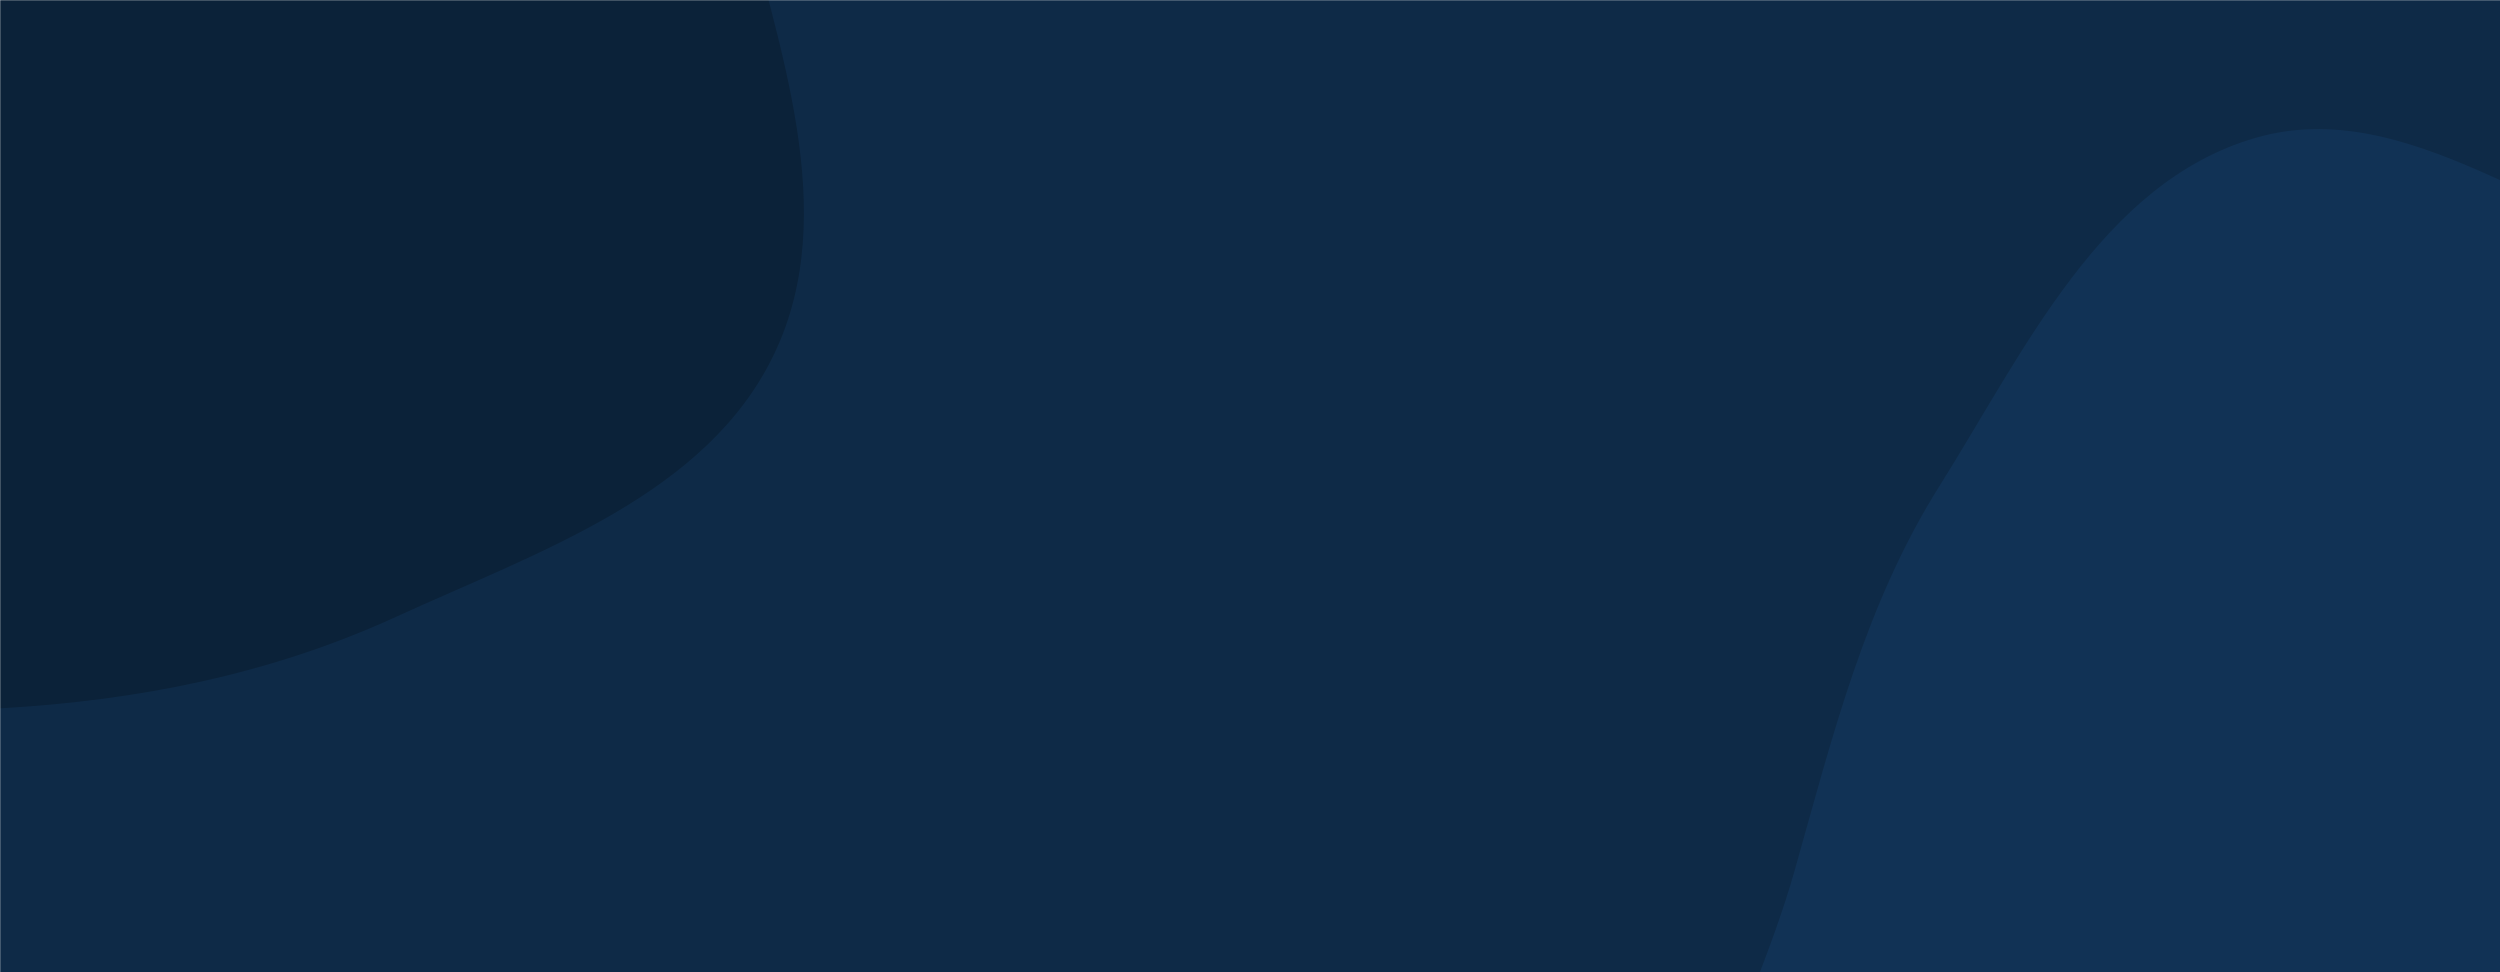 <svg xmlns="http://www.w3.org/2000/svg" version="1.1" xmlns:xlink="http://www.w3.org/1999/xlink" xmlns:svgjs="http://svgjs.com/svgjs" width="1440" height="560" preserveAspectRatio="none" viewBox="0 0 1440 560">
    <g mask="url(&quot;#SvgjsMask1000&quot;)" fill="none">
        <rect width="100%" height="100%" x="0" y="0" fill="#0e2a47"></rect>
        <path d="M0,408.011C79.591,403.505,155.811,388.422,228.286,355.221C310.338,317.633,407.21,285.172,446.02,203.691C484.899,122.064,447.963,26.528,426.701,-61.35C407.201,-141.949,375.515,-216.248,327.979,-284.195C275.881,-358.663,226.937,-450.516,138.834,-472.824C50.964,-495.073,-29.939,-423.654,-116.492,-396.735C-201.324,-370.351,-294.032,-369.775,-364.873,-316.164C-444.951,-255.562,-509.104,-173.46,-538.435,-77.415C-570.462,27.459,-595.154,152.414,-536.208,244.878C-477.423,337.089,-350.146,350.217,-245.526,382.046C-165.163,406.495,-83.866,412.759,0,408.011" fill="#0b2239"></path>
        <path d="M1440 1079.962C1535.364 1071.834 1597.425 980.567 1670.747 919.05 1734.585 865.491 1790.986 809.692 1841.305 743.27 1905.106 659.052 1999.995 584.451 2004.207 478.879 2008.527 370.598 1950.426 257.624 1863.25 193.252 1779.477 131.394 1662.189 171.531 1560.107 150.952 1469.792 132.745 1387.358 53.699 1298.909 79.487 1210.452 105.278 1166.046 202.122 1117.022 280.138 1074.191 348.298 1055.559 424.111 1033.672 501.579 1008.248 591.565 949.555 681.858 978.393 770.809 1007.642 861.028 1103.706 907.889 1182.508 960.665 1262.729 1014.392 1343.799 1088.162 1440 1079.962" fill="#113255"></path>
    </g>
    <defs>
        <mask id="SvgjsMask1000">
            <rect width="100%" height="100%" fill="#ffffff"></rect>
        </mask>
    </defs>
</svg>